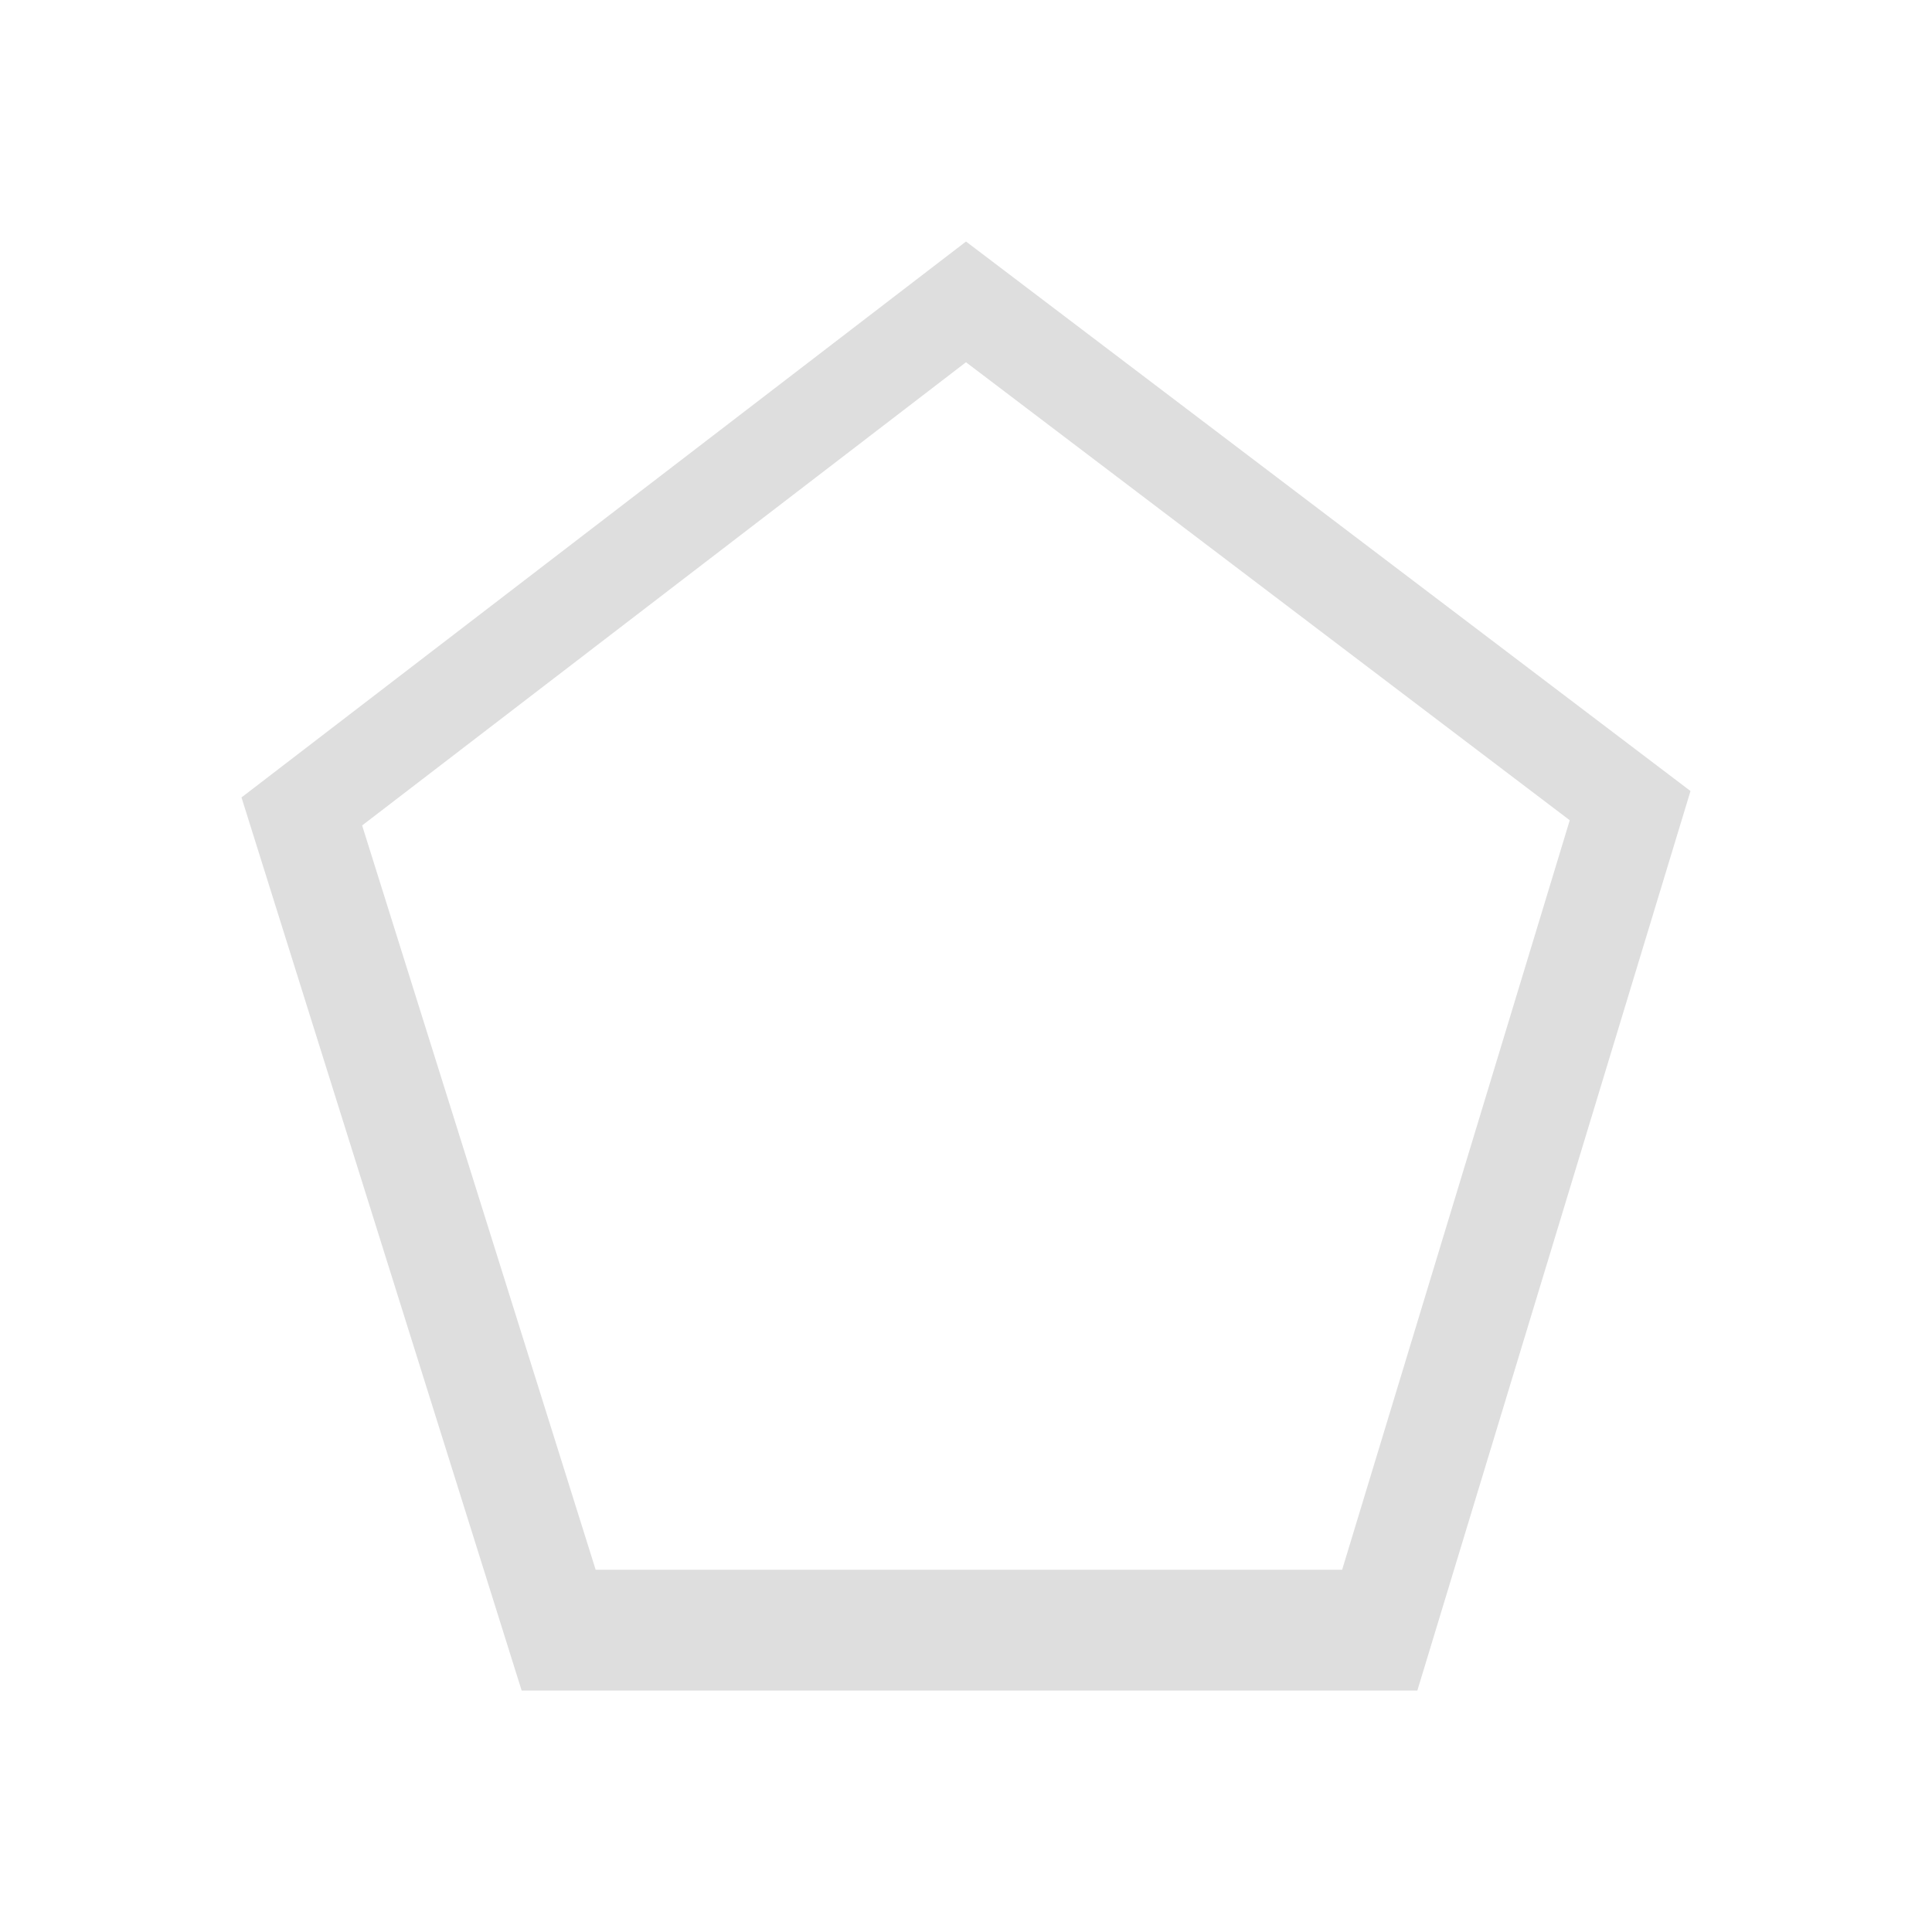 <svg xmlns="http://www.w3.org/2000/svg" viewBox="0 0 16 16"><path d="M8 2 2 6.604 4.32 14h7.418L14 6.551zm0 1 5 3.793L11.115 13H4.933L2.999 6.836z" style="color:#dedede;fill:currentColor;fill-opacity:1;stroke:none"/></svg>